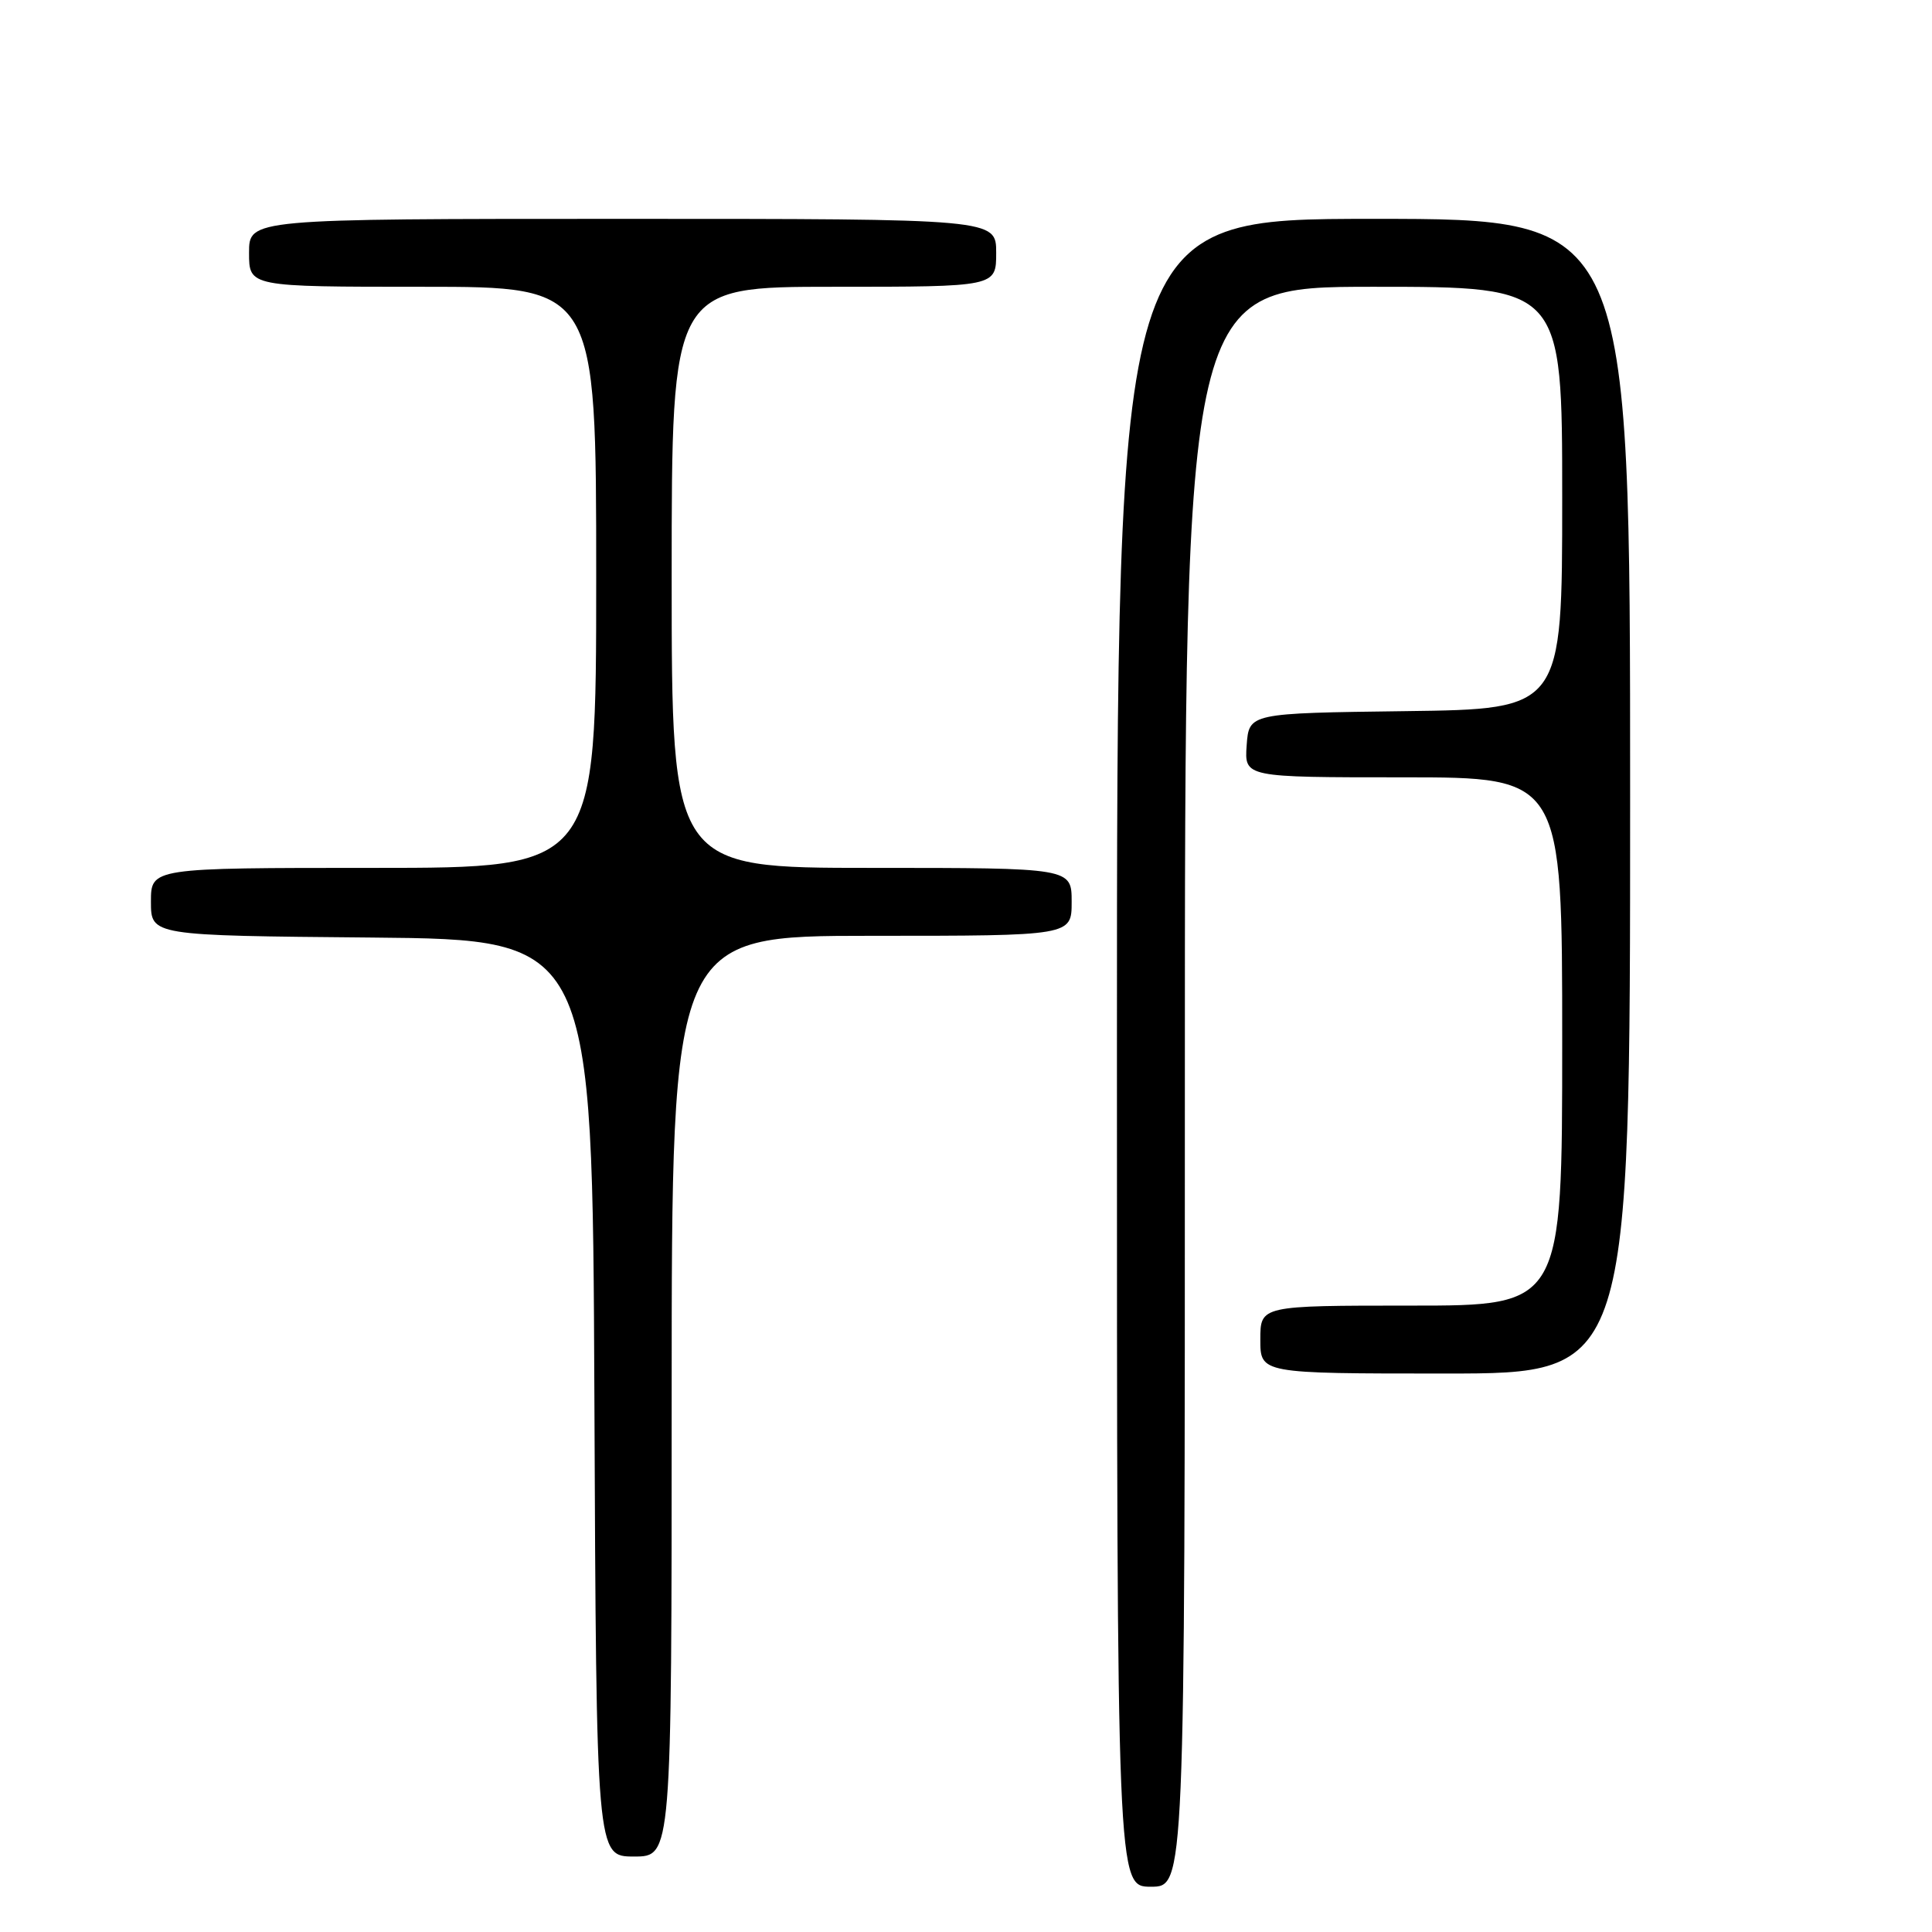 <?xml version="1.0" encoding="UTF-8" standalone="no"?>
<!DOCTYPE svg PUBLIC "-//W3C//DTD SVG 1.1//EN" "http://www.w3.org/Graphics/SVG/1.1/DTD/svg11.dtd" >
<svg xmlns="http://www.w3.org/2000/svg" xmlns:xlink="http://www.w3.org/1999/xlink" version="1.1" viewBox="0 0 256 256">
 <g >
 <path fill="currentColor"
d=" M 157.00 144.00 C 157.00 38.00 157.00 38.00 182.00 38.00 C 207.00 38.00 207.00 38.00 207.00 65.98 C 207.00 93.96 207.00 93.96 186.25 94.23 C 165.50 94.50 165.50 94.50 165.19 98.75 C 164.89 103.00 164.89 103.00 185.94 103.00 C 207.00 103.00 207.00 103.00 207.00 138.00 C 207.00 173.00 207.00 173.00 187.00 173.00 C 167.00 173.00 167.00 173.00 167.00 177.50 C 167.00 182.00 167.00 182.00 191.50 182.00 C 216.00 182.00 216.00 182.00 216.00 105.50 C 216.00 29.00 216.00 29.00 182.00 29.00 C 148.00 29.00 148.00 29.00 148.00 139.50 C 148.00 250.00 148.00 250.00 152.50 250.00 C 157.00 250.00 157.00 250.00 157.00 144.00 Z  M 89.00 185.00 C 89.00 124.00 89.00 124.00 115.50 124.00 C 142.00 124.00 142.00 124.00 142.00 119.50 C 142.00 115.00 142.00 115.00 115.50 115.00 C 89.00 115.00 89.00 115.00 89.00 76.50 C 89.00 38.00 89.00 38.00 110.50 38.00 C 132.00 38.00 132.00 38.00 132.00 33.50 C 132.00 29.00 132.00 29.00 82.50 29.00 C 33.00 29.00 33.00 29.00 33.00 33.50 C 33.00 38.00 33.00 38.00 56.00 38.00 C 79.00 38.00 79.00 38.00 79.00 76.50 C 79.00 115.00 79.00 115.00 49.50 115.00 C 20.00 115.00 20.00 115.00 20.00 119.48 C 20.00 123.97 20.00 123.97 49.25 124.23 C 78.50 124.50 78.50 124.50 78.76 185.25 C 79.02 246.00 79.02 246.00 84.01 246.00 C 89.00 246.00 89.00 246.00 89.00 185.00 Z "/>
</g>
</svg>